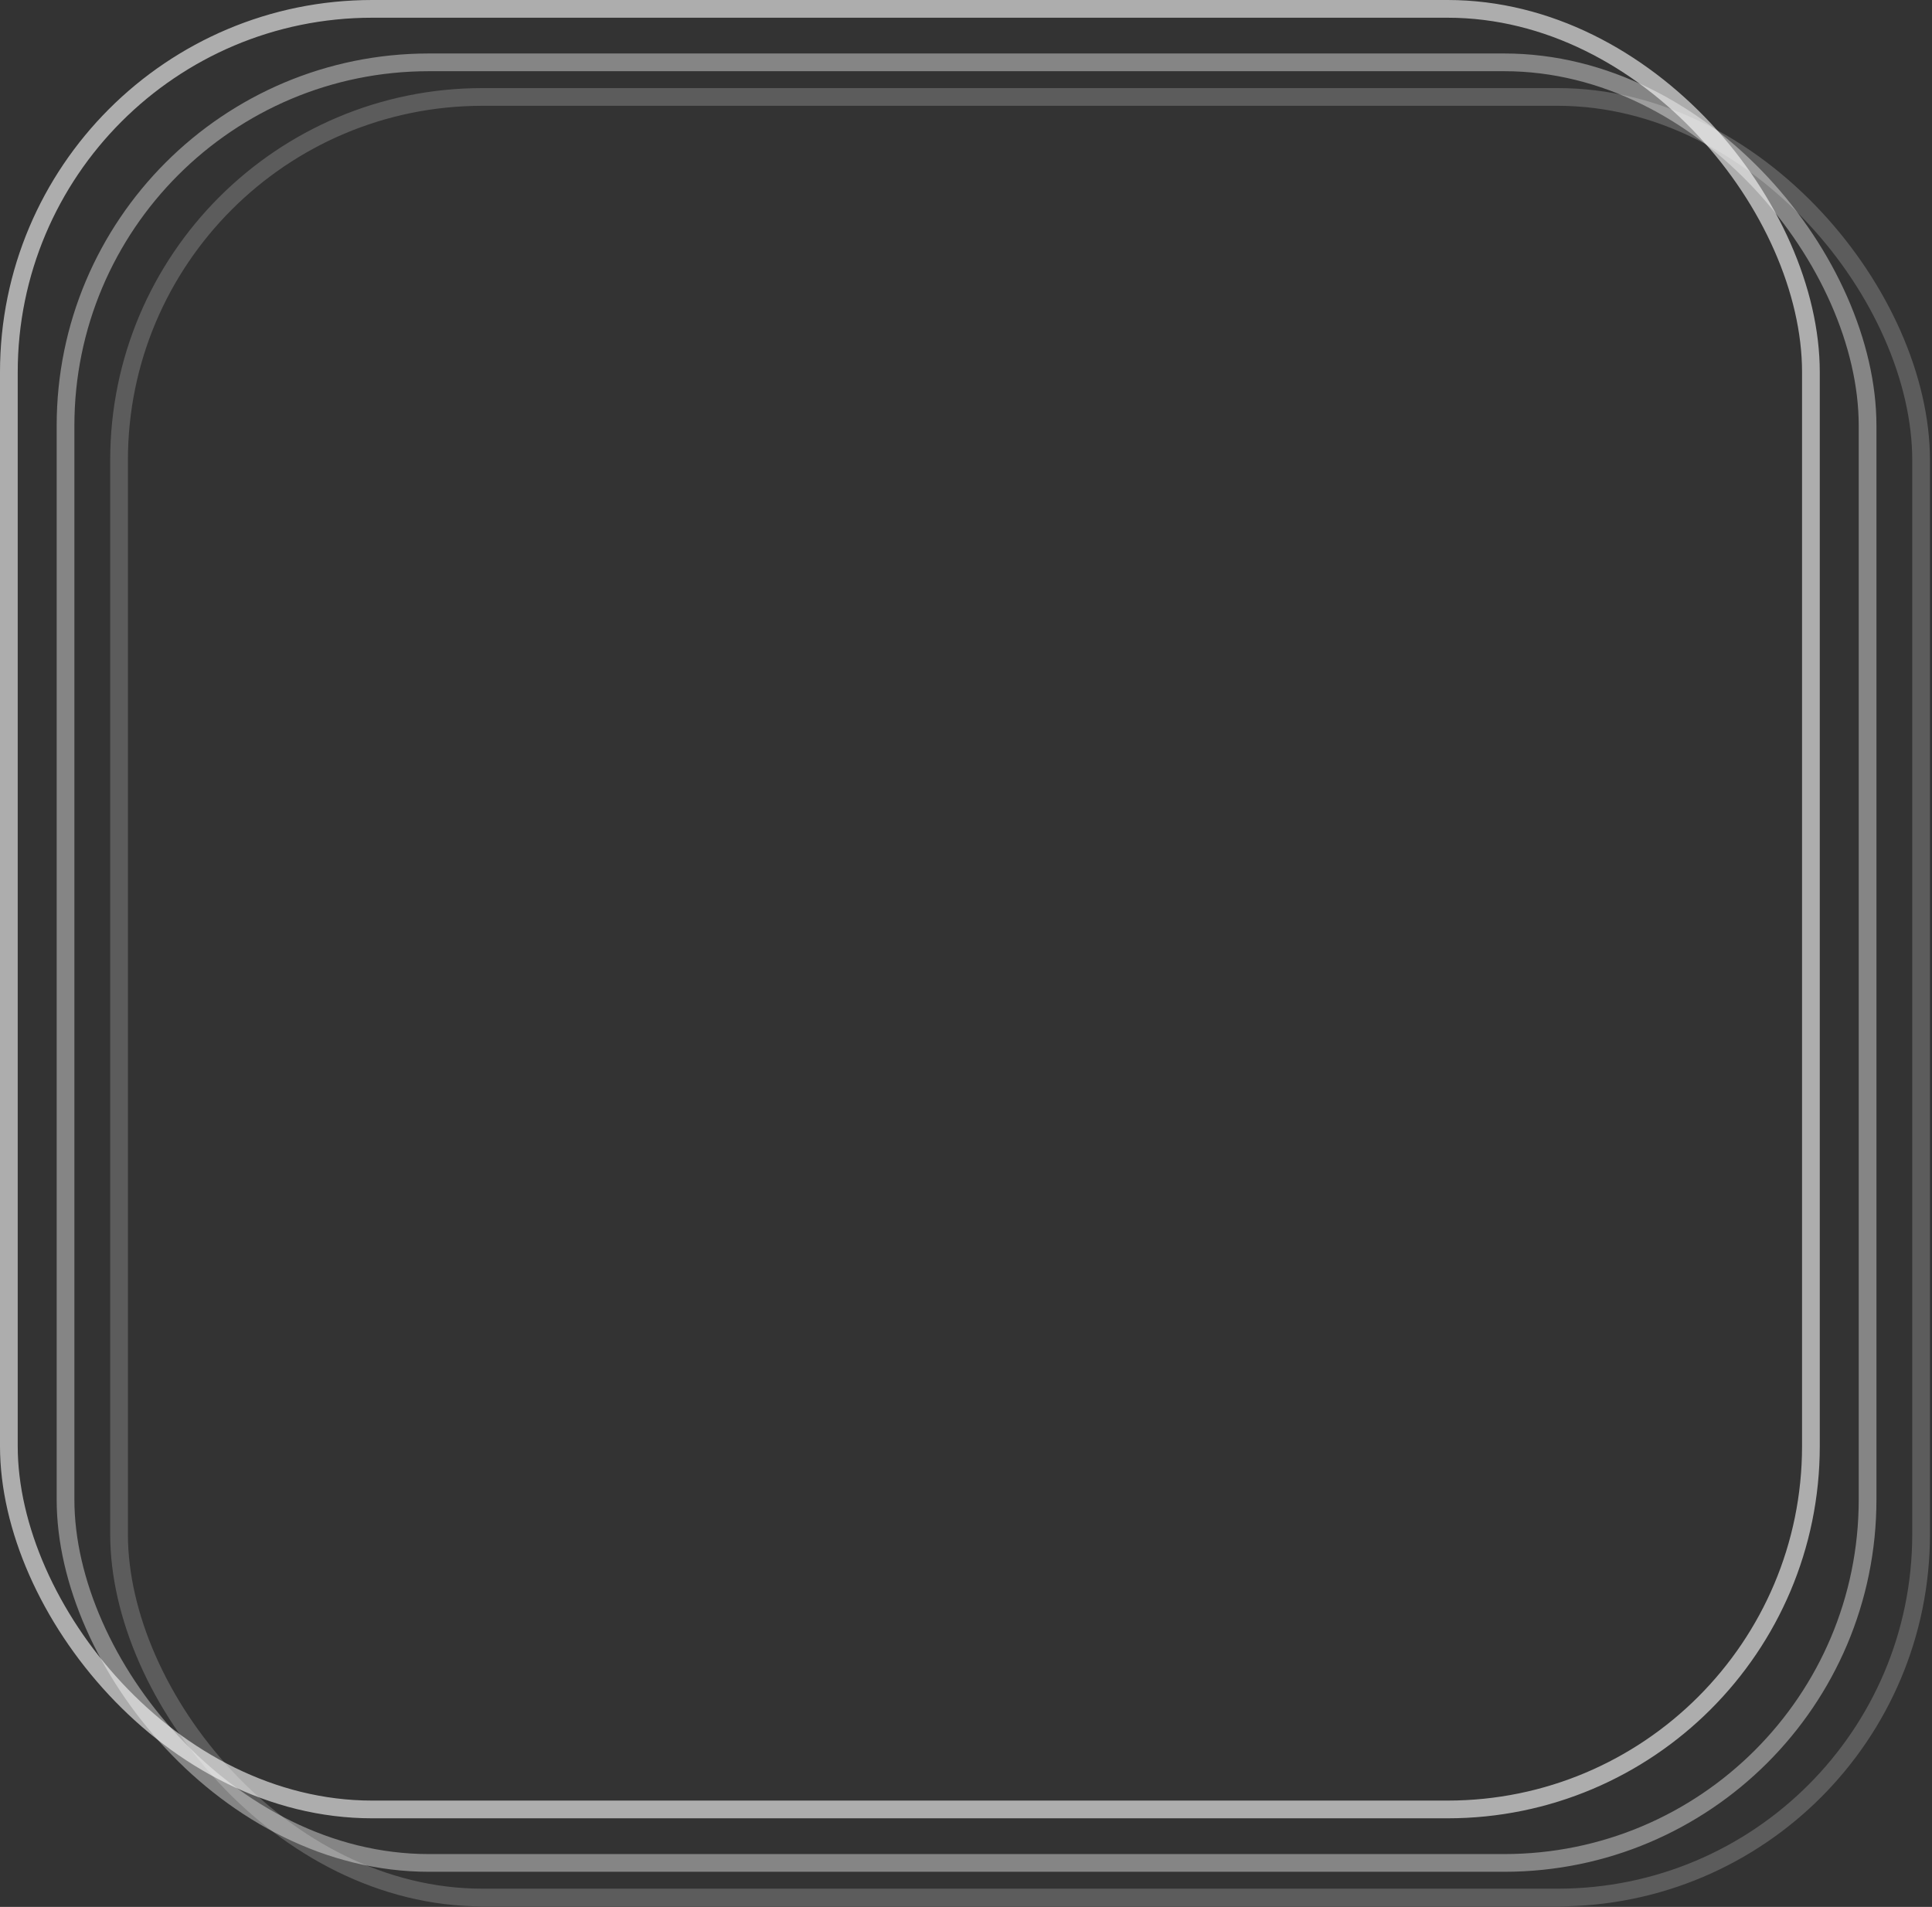 <svg width="545" height="538" viewBox="0 0 545 538" fill="none" xmlns="http://www.w3.org/2000/svg">
    <rect x="0" y="0" width="545" height="538" fill="#333333" stroke="none"/>
    <rect opacity="0.2" x="33.585" y="27.351" width="508.342" height="508" rx="102.5" stroke="white"
        stroke-width="5" />
    <rect opacity="0.4" x="18.486" y="17.588" width="508.342" height="508" rx="102.5" stroke="white"
        stroke-width="5" />
    <rect opacity="0.6" x="2.5" y="2.5" width="508.342" height="508" rx="102.5" stroke="white" stroke-width="5" />
</svg>